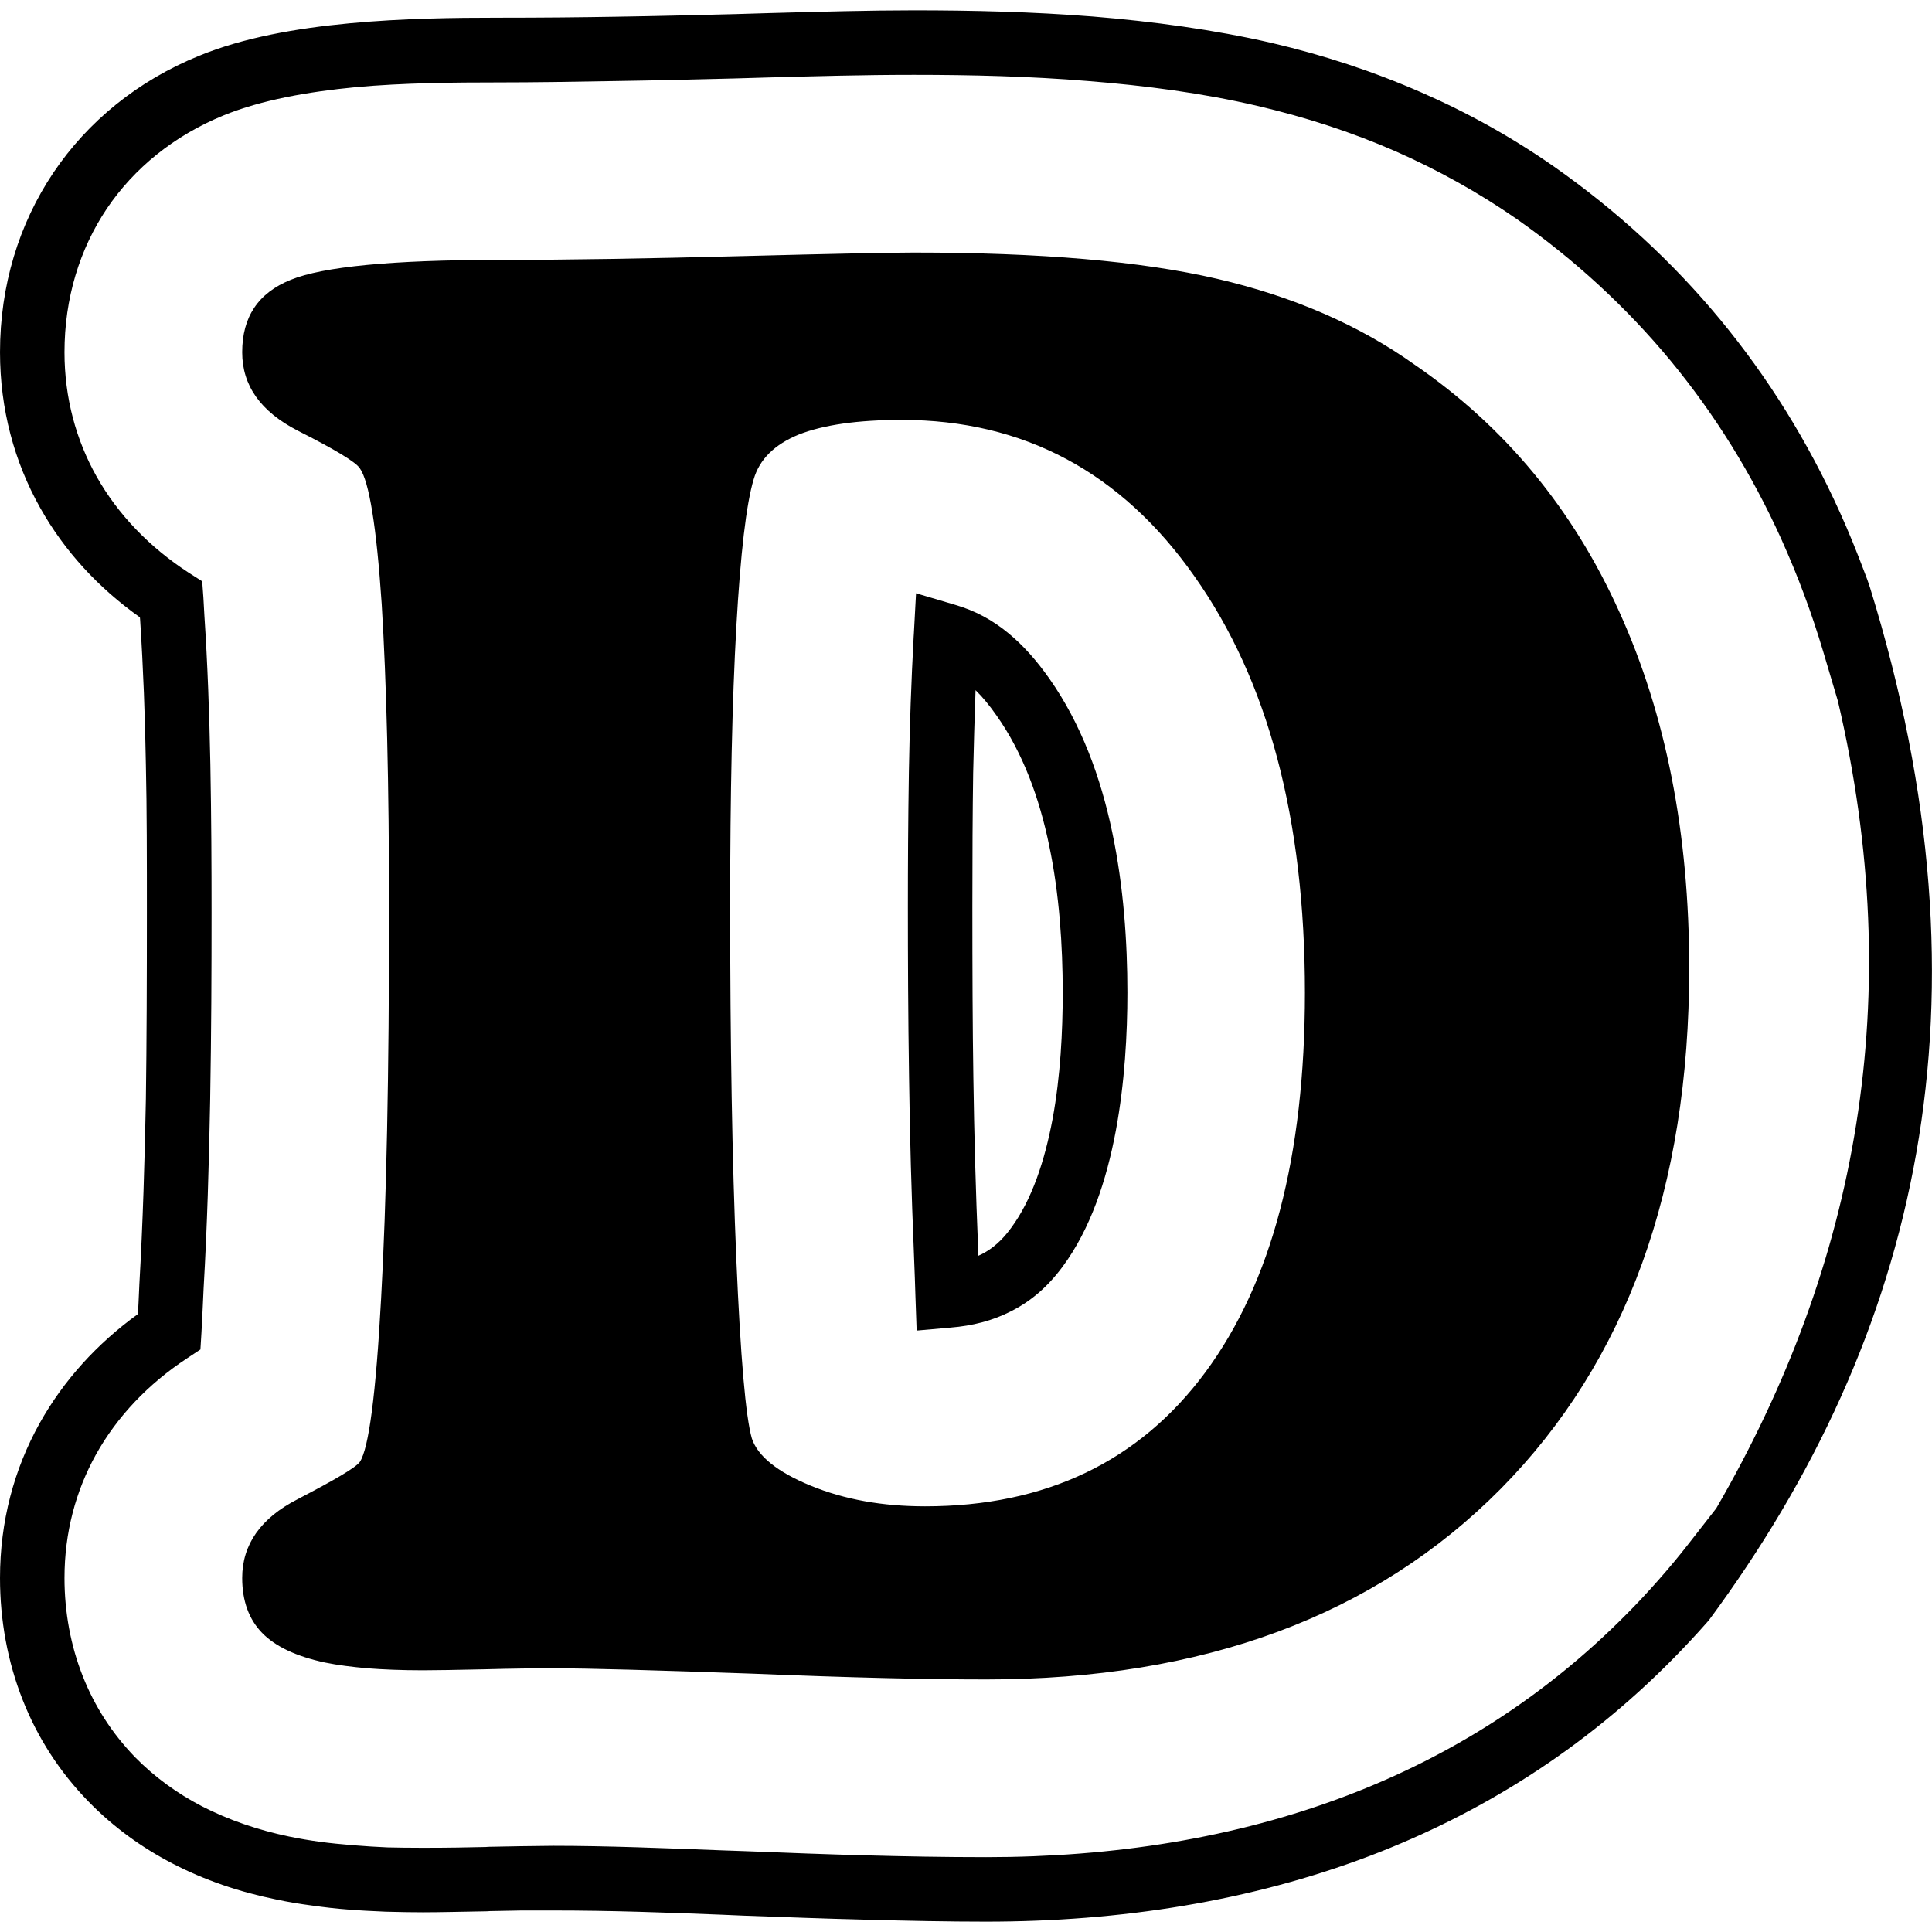 <?xml version="1.0" encoding="UTF-8"?>
<!DOCTYPE svg PUBLIC "-//W3C//DTD SVG 1.0//EN" "http://www.w3.org/TR/2001/REC-SVG-20010904/DTD/svg10.dtd">
<!-- Creator: CorelDRAW -->
<svg xmlns="http://www.w3.org/2000/svg" xml:space="preserve" width="64px" height="64px" version="1.0" style="shape-rendering:geometricPrecision; text-rendering:geometricPrecision; image-rendering:optimizeQuality; fill-rule:evenodd; clip-rule:evenodd"
viewBox="0 0 9.708 9.604"
 xmlns:xlink="http://www.w3.org/1999/xlink"
 xmlns:xodm="http://www.corel.com/coreldraw/odm/2003">
 <defs>
  <style type="text/css">
   <![CDATA[
    .fil0 {fill:black;fill-rule:nonzero}
   ]]>
  </style>
 </defs>
 <g id="Camada_x0020_1">
  <path class="fil0" d="M8.588 8.088l-0.013 0.015c-0.052,0.059 -0.108,0.119 -0.169,0.181 -0.448,0.454 -0.963,0.776 -1.521,0.989 -0.603,0.229 -1.255,0.331 -1.93,0.331 -0.186,0 -0.393,-0.004 -0.609,-0.01 -0.208,-0.005 -0.409,-0.013 -0.608,-0.02l-0.116 -0.005 -0.001 0c-0.273,-0.011 -0.55,-0.021 -0.842,-0.021 -0.078,0 -0.129,0 -0.158,0 -0.051,0.001 -0.105,0.002 -0.159,0.003l-0.015 0.001c-0.12,0.002 -0.242,0.005 -0.321,0.005 -0.052,0 -0.113,-0.001 -0.188,-0.003 -0.069,-0.003 -0.133,-0.006 -0.19,-0.011l-0.001 0c-0.056,-0.004 -0.116,-0.011 -0.18,-0.02 -0.061,-0.008 -0.122,-0.018 -0.182,-0.031 -0.181,-0.037 -0.357,-0.096 -0.52,-0.181 -0.152,-0.079 -0.294,-0.181 -0.418,-0.308 -0.148,-0.151 -0.259,-0.325 -0.333,-0.513 -0.076,-0.193 -0.114,-0.4 -0.114,-0.613 0,-0.285 0.071,-0.547 0.199,-0.777 0.12,-0.215 0.288,-0.4 0.494,-0.549l0.003 -0.056 0.004 -0.088 0 -0.001c0.018,-0.315 0.027,-0.627 0.033,-0.936 0.004,-0.282 0.005,-0.607 0.005,-0.939 0,-0.263 0,-0.519 -0.005,-0.738 -0.004,-0.241 -0.013,-0.485 -0.029,-0.732l-0.001 -0.011c-0.209,-0.148 -0.38,-0.334 -0.501,-0.55 -0.13,-0.231 -0.202,-0.496 -0.202,-0.782 0,-0.335 0.095,-0.644 0.268,-0.902 0.173,-0.257 0.423,-0.462 0.733,-0.588 0.222,-0.091 0.488,-0.138 0.756,-0.163 0.267,-0.025 0.526,-0.028 0.747,-0.028 0.224,0 0.417,-0.002 0.592,-0.005 0.195,-0.003 0.394,-0.008 0.594,-0.013l0.168 -0.005c0.255,-0.007 0.511,-0.014 0.734,-0.014 0.291,0 0.595,0.007 0.899,0.031 0.304,0.025 0.609,0.066 0.9,0.133l0 0c0.257,0.06 0.508,0.142 0.75,0.248 0.232,0.101 0.455,0.225 0.666,0.372 0.318,0.223 0.597,0.48 0.836,0.769 0.241,0.291 0.442,0.615 0.602,0.969 0.044,0.097 0.085,0.198 0.124,0.302 0.01,0.025 0.019,0.05 0.027,0.075 0.646,2.086 0.245,3.764 -0.808,5.189zm-2.031 -3.152c0,-0.871 -0.184,-1.567 -0.555,-2.092 -0.368,-0.524 -0.859,-0.786 -1.471,-0.786 -0.222,0 -0.393,0.025 -0.516,0.073 -0.123,0.05 -0.199,0.125 -0.228,0.226 -0.037,0.123 -0.066,0.37 -0.087,0.74 -0.021,0.372 -0.031,0.839 -0.031,1.405 0,0.689 0.01,1.282 0.031,1.774 0.021,0.492 0.047,0.793 0.078,0.9 0.029,0.088 0.127,0.168 0.295,0.237 0.17,0.07 0.362,0.104 0.575,0.104 0.606,0 1.077,-0.225 1.409,-0.674 0.333,-0.451 0.5,-1.086 0.5,-1.907zm-1.602 3.451c-0.295,0 -0.686,-0.009 -1.171,-0.029 -0.483,-0.017 -0.819,-0.027 -1.005,-0.027 -0.086,0 -0.2,0.001 -0.344,0.005 -0.142,0.003 -0.246,0.005 -0.309,0.005 -0.108,0 -0.202,-0.004 -0.279,-0.01 -0.079,-0.007 -0.151,-0.016 -0.214,-0.029 -0.145,-0.031 -0.25,-0.081 -0.316,-0.149 -0.066,-0.068 -0.1,-0.16 -0.1,-0.276 0,-0.168 0.093,-0.301 0.279,-0.396 0.186,-0.097 0.291,-0.158 0.312,-0.187 0.045,-0.067 0.081,-0.34 0.107,-0.821 0.027,-0.482 0.04,-1.13 0.04,-1.942 0,-0.645 -0.013,-1.16 -0.037,-1.548 -0.026,-0.388 -0.063,-0.616 -0.11,-0.682 -0.021,-0.032 -0.126,-0.095 -0.312,-0.189 -0.186,-0.096 -0.279,-0.226 -0.279,-0.394 0,-0.177 0.08,-0.298 0.244,-0.364 0.161,-0.066 0.51,-0.1 1.043,-0.1 0.348,0 0.753,-0.007 1.217,-0.019 0.464,-0.012 0.755,-0.018 0.871,-0.018 0.633,0 1.142,0.043 1.524,0.132 0.383,0.089 0.714,0.233 0.993,0.432 0.453,0.311 0.795,0.725 1.028,1.242 0.234,0.516 0.351,1.112 0.351,1.79 0,1.105 -0.315,1.976 -0.947,2.616 -0.632,0.638 -1.493,0.958 -2.586,0.958zm4.28 -4.917l-0.073 -0.246c-0.03,-0.1 -0.062,-0.196 -0.096,-0.287 -0.034,-0.092 -0.073,-0.186 -0.116,-0.282 -0.148,-0.327 -0.334,-0.626 -0.556,-0.895 -0.222,-0.268 -0.48,-0.506 -0.772,-0.711 -0.193,-0.134 -0.397,-0.247 -0.61,-0.341 -0.222,-0.097 -0.454,-0.172 -0.694,-0.228l0 0c-0.273,-0.064 -0.562,-0.102 -0.852,-0.125 -0.292,-0.024 -0.588,-0.031 -0.874,-0.031 -0.261,0 -0.494,0.007 -0.725,0.013l0 0 -0.17 0.005c-0.196,0.005 -0.394,0.01 -0.596,0.013 -0.221,0.004 -0.424,0.007 -0.597,0.007 -0.22,0 -0.476,0.002 -0.717,0.024 -0.239,0.023 -0.473,0.064 -0.664,0.142 -0.249,0.102 -0.449,0.265 -0.586,0.468 -0.137,0.204 -0.213,0.451 -0.213,0.722 0,0.229 0.058,0.44 0.161,0.624 0.108,0.192 0.267,0.356 0.462,0.483l0.069 0.044 0.006 0.082 0.005 0.09c0.016,0.242 0.025,0.493 0.03,0.747 0.005,0.275 0.006,0.514 0.006,0.743 0,0.293 -0.001,0.598 -0.007,0.944 -0.006,0.321 -0.015,0.638 -0.033,0.948l-0.004 0.087c-0.002,0.049 -0.005,0.1 -0.007,0.138l-0.005 0.081 -0.068 0.045c-0.193,0.127 -0.35,0.291 -0.457,0.483 -0.101,0.182 -0.158,0.391 -0.158,0.62 0,0.172 0.031,0.34 0.092,0.494 0.059,0.15 0.147,0.287 0.262,0.406 0.099,0.101 0.213,0.183 0.336,0.247 0.136,0.07 0.284,0.12 0.437,0.152 0.053,0.011 0.106,0.02 0.159,0.027 0.05,0.007 0.105,0.012 0.163,0.017l0 0c0.065,0.005 0.123,0.009 0.175,0.011 0.047,0.001 0.109,0.002 0.178,0.002 0.133,0 0.223,-0.002 0.315,-0.004l0.014 -0.001c0.053,-0.001 0.106,-0.002 0.161,-0.003 0.078,-0.001 0.135,-0.002 0.163,-0.002 0.271,0 0.565,0.012 0.855,0.023l0.115 0.004c0.204,0.008 0.408,0.016 0.604,0.021 0.188,0.005 0.386,0.009 0.602,0.009 0.637,0 1.251,-0.095 1.815,-0.31 0.517,-0.197 0.992,-0.495 1.405,-0.913 0.052,-0.052 0.104,-0.108 0.157,-0.168 0.054,-0.061 0.103,-0.12 0.146,-0.175l0.146 -0.187c0.712,-1.228 0.96,-2.57 0.611,-4.057zm-4.319 2.788c0.007,-0.003 0.013,-0.006 0.019,-0.009 0.052,-0.027 0.1,-0.068 0.145,-0.13 0.106,-0.143 0.17,-0.341 0.209,-0.548 0.04,-0.216 0.051,-0.443 0.051,-0.635 0,-0.238 -0.017,-0.495 -0.068,-0.739 -0.049,-0.238 -0.132,-0.466 -0.264,-0.653 -0.035,-0.05 -0.07,-0.093 -0.106,-0.128 -0.005,0.14 -0.009,0.278 -0.012,0.416 -0.003,0.195 -0.004,0.428 -0.004,0.67 0,0.312 0.001,0.607 0.005,0.862 0.004,0.284 0.012,0.571 0.024,0.86l0.001 0.034zm0.166 0.278c-0.095,0.049 -0.196,0.074 -0.306,0.083l-0.17 0.015 -0.006 -0.171 -0.003 -0.093c-0.002,-0.043 -0.003,-0.081 -0.005,-0.132l0 -0.001c-0.012,-0.286 -0.02,-0.576 -0.024,-0.869 -0.005,-0.321 -0.006,-0.603 -0.006,-0.866 0,-0.206 0.001,-0.422 0.005,-0.675 0.004,-0.231 0.012,-0.458 0.024,-0.679l0.001 -0.015 0.011 -0.204 0.196 0.058c0.1,0.029 0.187,0.076 0.266,0.141 0.076,0.062 0.143,0.138 0.208,0.23 0.159,0.226 0.258,0.495 0.316,0.773 0.057,0.272 0.076,0.55 0.076,0.805 0,0.204 -0.013,0.451 -0.058,0.693 -0.047,0.251 -0.128,0.495 -0.267,0.683 -0.076,0.103 -0.161,0.175 -0.258,0.224z"/>
 </g>
</svg>
